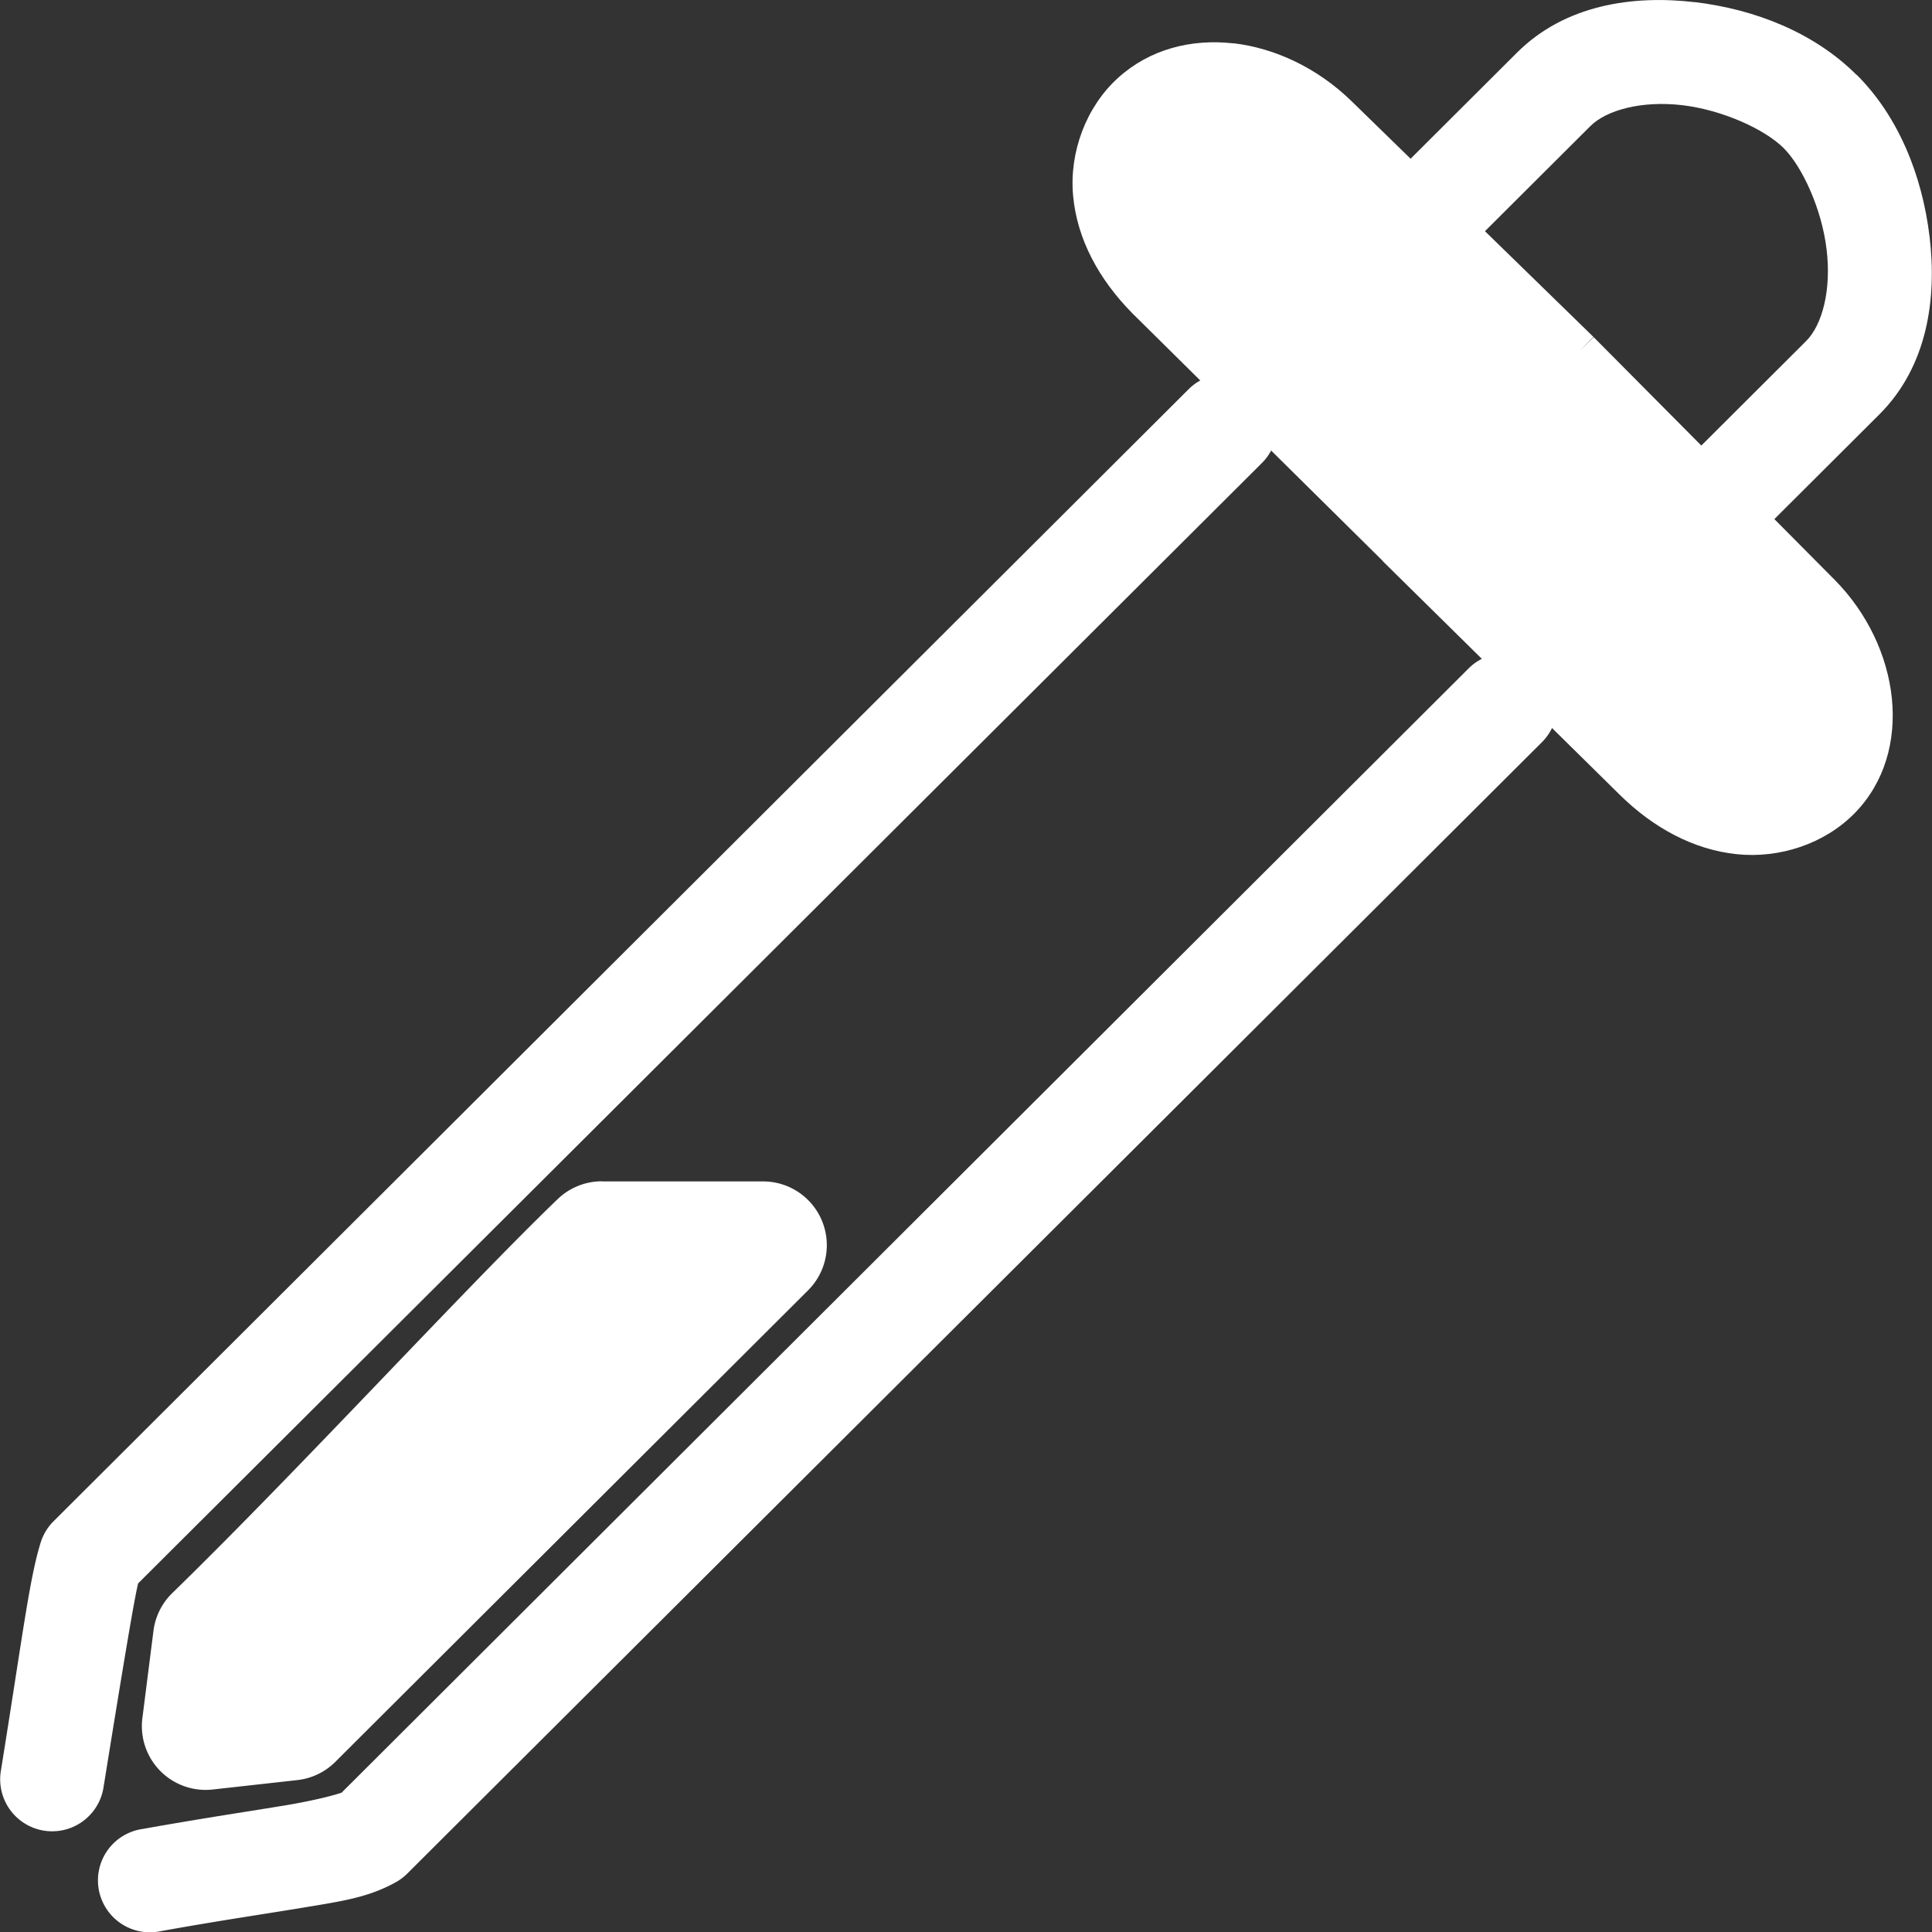 <?xml version="1.0" encoding="UTF-8" standalone="no"?>
<!-- Created with Inkscape (http://www.inkscape.org/) -->

<svg
   xmlns:dc="http://purl.org/dc/elements/1.1/"
   xmlns:cc="http://creativecommons.org/ns#"
   xmlns:rdf="http://www.w3.org/1999/02/22-rdf-syntax-ns#"
   xmlns:svg="http://www.w3.org/2000/svg"
   xmlns="http://www.w3.org/2000/svg"
   xmlns:sodipodi="http://sodipodi.sourceforge.net/DTD/sodipodi-0.dtd"
   xmlns:inkscape="http://www.inkscape.org/namespaces/inkscape"
   width="16"
   height="16"
   viewBox="0 0 16 16"
   id="svg4370"
   version="1.1"
   inkscape:version="0.91 r13725"
   sodipodi:docname="eyedropper-symbolic.svg">
  <rect x="0" y="0" width="16" height="16" fill="#333333" stroke="none"/>
  <defs
     id="defs4372" />
  <sodipodi:namedview
     id="base"
     pagecolor="#3a3b39"
     bordercolor="#666666"
     borderopacity="1.0"
     inkscape:pageopacity="1"
     inkscape:pageshadow="2"
     inkscape:zoom="32"
     inkscape:cx="7.453515"
     inkscape:cy="10.78978"
     inkscape:document-units="px"
     inkscape:current-layer="layer1"
     showgrid="false"
     inkscape:window-width="1920"
     inkscape:window-height="1043"
     inkscape:window-x="0"
     inkscape:window-y="0"
     inkscape:window-maximized="1"
     inkscape:snap-bbox="true"
     inkscape:bbox-paths="true"
     inkscape:bbox-nodes="true"
     inkscape:snap-bbox-edge-midpoints="true"
     inkscape:snap-bbox-midpoints="true"
     units="px"
     showborder="false"
     showguides="true"
     inkscape:guide-bbox="true"
     inkscape:object-paths="true"
     inkscape:snap-intersection-paths="true"
     inkscape:snap-smooth-nodes="true"
     inkscape:snap-midpoints="true"
     inkscape:object-nodes="true">
    <inkscape:grid
       type="xygrid"
       id="grid4918"
       empcolor="#3ff5ff"
       empopacity="0.569"
       color="#36ebff"
       opacity="0.329"
       dotted="false"
       originx="-335.564"
       originy="-859.573" />
    <sodipodi:guide
       position="-31.004,3.438"
       orientation="1,0"
       id="guide4174" />
  </sodipodi:namedview>
  <g
     inkscape:label="Layer 1"
     inkscape:groupmode="layer"
     id="layer1"
     transform="translate(-335.564,-176.789)">
    <path
       style="color:#000000;font-style:normal;font-variant:normal;font-weight:normal;font-stretch:normal;font-size:medium;line-height:normal;font-family:sans-serif;text-indent:0;text-align:start;text-decoration:none;text-decoration-line:none;text-decoration-style:solid;text-decoration-color:#000000;letter-spacing:normal;word-spacing:normal;text-transform:none;direction:ltr;block-progression:tb;writing-mode:lr-tb;baseline-shift:baseline;text-anchor:start;white-space:normal;overflow:visible;color-interpolation-filters:linearRGB;solid-opacity:1;fill:#ffffff;fill-rule:evenodd;stroke-width:0.86;stroke-linecap:round;stroke-linejoin:round;image-rendering:auto;text-rendering:auto;enable-background:accumulate"
       d="m 345.699,179.887 a 0.43,0.43 0 0 0 -0.295,0.129 l -9.396,9.371 a 0.43,0.43 0 0 0 -0.107,0.176 c -0.094,0.302 -0.149,0.77 -0.33,1.893 a 0.43,0.43 0 0 0 0.85,0.137 c 0.173,-1.074 0.257,-1.572 0.287,-1.691 l 9.303,-9.275 a 0.43,0.43 0 0 0 -0.311,-0.738 z"
       id="path4190"
       inkscape:connector-curvature="0" />
    <path
       style="color:#000000;font-style:normal;font-variant:normal;font-weight:normal;font-stretch:normal;font-size:medium;line-height:normal;font-family:sans-serif;text-indent:0;text-align:start;text-decoration:none;text-decoration-line:none;text-decoration-style:solid;text-decoration-color:#000000;letter-spacing:normal;word-spacing:normal;text-transform:none;direction:ltr;block-progression:tb;writing-mode:lr-tb;baseline-shift:baseline;text-anchor:start;white-space:normal;overflow:visible;color-interpolation-filters:linearRGB;solid-opacity:1;fill:#ffffff;fill-rule:evenodd;stroke-width:0.86;image-rendering:auto;text-rendering:auto;enable-background:accumulate"
       d="m 349.598,176.807 c -0.509,-0.06 -1.072,0.02 -1.471,0.418 l -1.426,1.422 0.607,0.609 1.426,-1.422 c 0.134,-0.134 0.425,-0.213 0.762,-0.174 0.336,0.04 0.684,0.201 0.838,0.354 4.4e-4,4.3e-4 0.002,0.002 0.002,0.002 0.153,0.153 0.315,0.502 0.355,0.838 0.041,0.337 -0.036,0.627 -0.17,0.76 l -1.426,1.422 0.607,0.607 1.426,-1.422 c 0.4,-0.399 0.477,-0.962 0.416,-1.471 -0.061,-0.508 -0.257,-0.996 -0.604,-1.342 -4.2e-4,-4.2e-4 -0.002,4.2e-4 -0.002,0 -0.347,-0.346 -0.834,-0.542 -1.342,-0.602 z"
       id="path4194"
       inkscape:connector-curvature="0" />
    <path
       style="color:#000000;font-style:normal;font-variant:normal;font-weight:normal;font-stretch:normal;font-size:medium;line-height:normal;font-family:sans-serif;text-indent:0;text-align:start;text-decoration:none;text-decoration-line:none;text-decoration-style:solid;text-decoration-color:#000000;letter-spacing:normal;word-spacing:normal;text-transform:none;direction:ltr;block-progression:tb;writing-mode:lr-tb;baseline-shift:baseline;text-anchor:start;white-space:normal;overflow:visible;color-interpolation-filters:linearRGB;solid-opacity:1;fill:#ffffff;fill-rule:evenodd;stroke-width:1.36;image-rendering:auto;text-rendering:auto;enable-background:accumulate"
       d="m 345.777,177.148 c -0.348,-0.039 -0.692,0.048 -0.955,0.287 -0.263,0.239 -0.404,0.614 -0.371,0.975 0.033,0.361 0.214,0.692 0.488,0.971 l 0.004,0.004 2.07,2.047 0,0.002 1.967,1.939 c 0.279,0.274 0.611,0.453 0.967,0.49 0.356,0.037 0.728,-0.086 0.977,-0.34 0.498,-0.509 0.378,-1.384 -0.168,-1.934 l -1.994,-2.008 -0.121,0.119 0.119,-0.121 -2.006,-1.955 c -0.278,-0.27 -0.629,-0.437 -0.977,-0.477 z"
       id="path4196"
       inkscape:connector-curvature="0" />
    <path
       style="color:#000000;font-style:normal;font-variant:normal;font-weight:normal;font-stretch:normal;font-size:medium;line-height:normal;font-family:sans-serif;text-indent:0;text-align:start;text-decoration:none;text-decoration-line:none;text-decoration-style:solid;text-decoration-color:#000000;letter-spacing:normal;word-spacing:normal;text-transform:none;direction:ltr;block-progression:tb;writing-mode:lr-tb;baseline-shift:baseline;text-anchor:start;white-space:normal;overflow:visible;color-interpolation-filters:linearRGB;solid-opacity:1;fill:#ffffff;fill-rule:evenodd;stroke-width:0.86;stroke-linecap:round;stroke-linejoin:round;image-rendering:auto;text-rendering:auto;enable-background:accumulate"
       d="m 348.018,182.199 a 0.43,0.43 0 0 0 -0.295,0.129 l -9.33,9.307 c -0.03,0.011 -0.178,0.056 -0.447,0.102 -0.287,0.048 -0.688,0.107 -1.203,0.199 a 0.43,0.43 0 1 0 0.152,0.846 c 0.5,-0.09 0.888,-0.146 1.193,-0.197 0.305,-0.051 0.522,-0.081 0.748,-0.205 a 0.43,0.43 0 0 0 0.098,-0.072 l 9.396,-9.369 a 0.43,0.43 0 0 0 -0.312,-0.738 z"
       id="path4198"
       inkscape:connector-curvature="0" />
    <path
       style="color:#000000;font-style:normal;font-variant:normal;font-weight:normal;font-stretch:normal;font-size:medium;line-height:normal;font-family:sans-serif;text-indent:0;text-align:start;text-decoration:none;text-decoration-line:none;text-decoration-style:solid;text-decoration-color:#000000;letter-spacing:normal;word-spacing:normal;text-transform:none;direction:ltr;block-progression:tb;writing-mode:lr-tb;baseline-shift:baseline;text-anchor:start;white-space:normal;overflow:visible;color-interpolation-filters:linearRGB;solid-opacity:1;fill:#ffffff;fill-rule:evenodd;stroke-width:1.055;stroke-linecap:square;stroke-linejoin:round;image-rendering:auto;text-rendering:auto;enable-background:accumulate"
       d="m 340.549,186.572 a 0.528,0.528 0 0 0 -0.365,0.146 c -0.752,0.723 -2.132,2.23 -3.193,3.264 a 0.528,0.528 0 0 0 -0.156,0.312 l -0.092,0.725 a 0.528,0.528 0 0 0 0.582,0.59 l 0.701,-0.078 a 0.528,0.528 0 0 0 0.314,-0.15 l 3.918,-3.908 a 0.528,0.528 0 0 0 -0.371,-0.9 l -1.338,0 z"
       id="path4210"
       inkscape:connector-curvature="0" />
  </g>
</svg>
